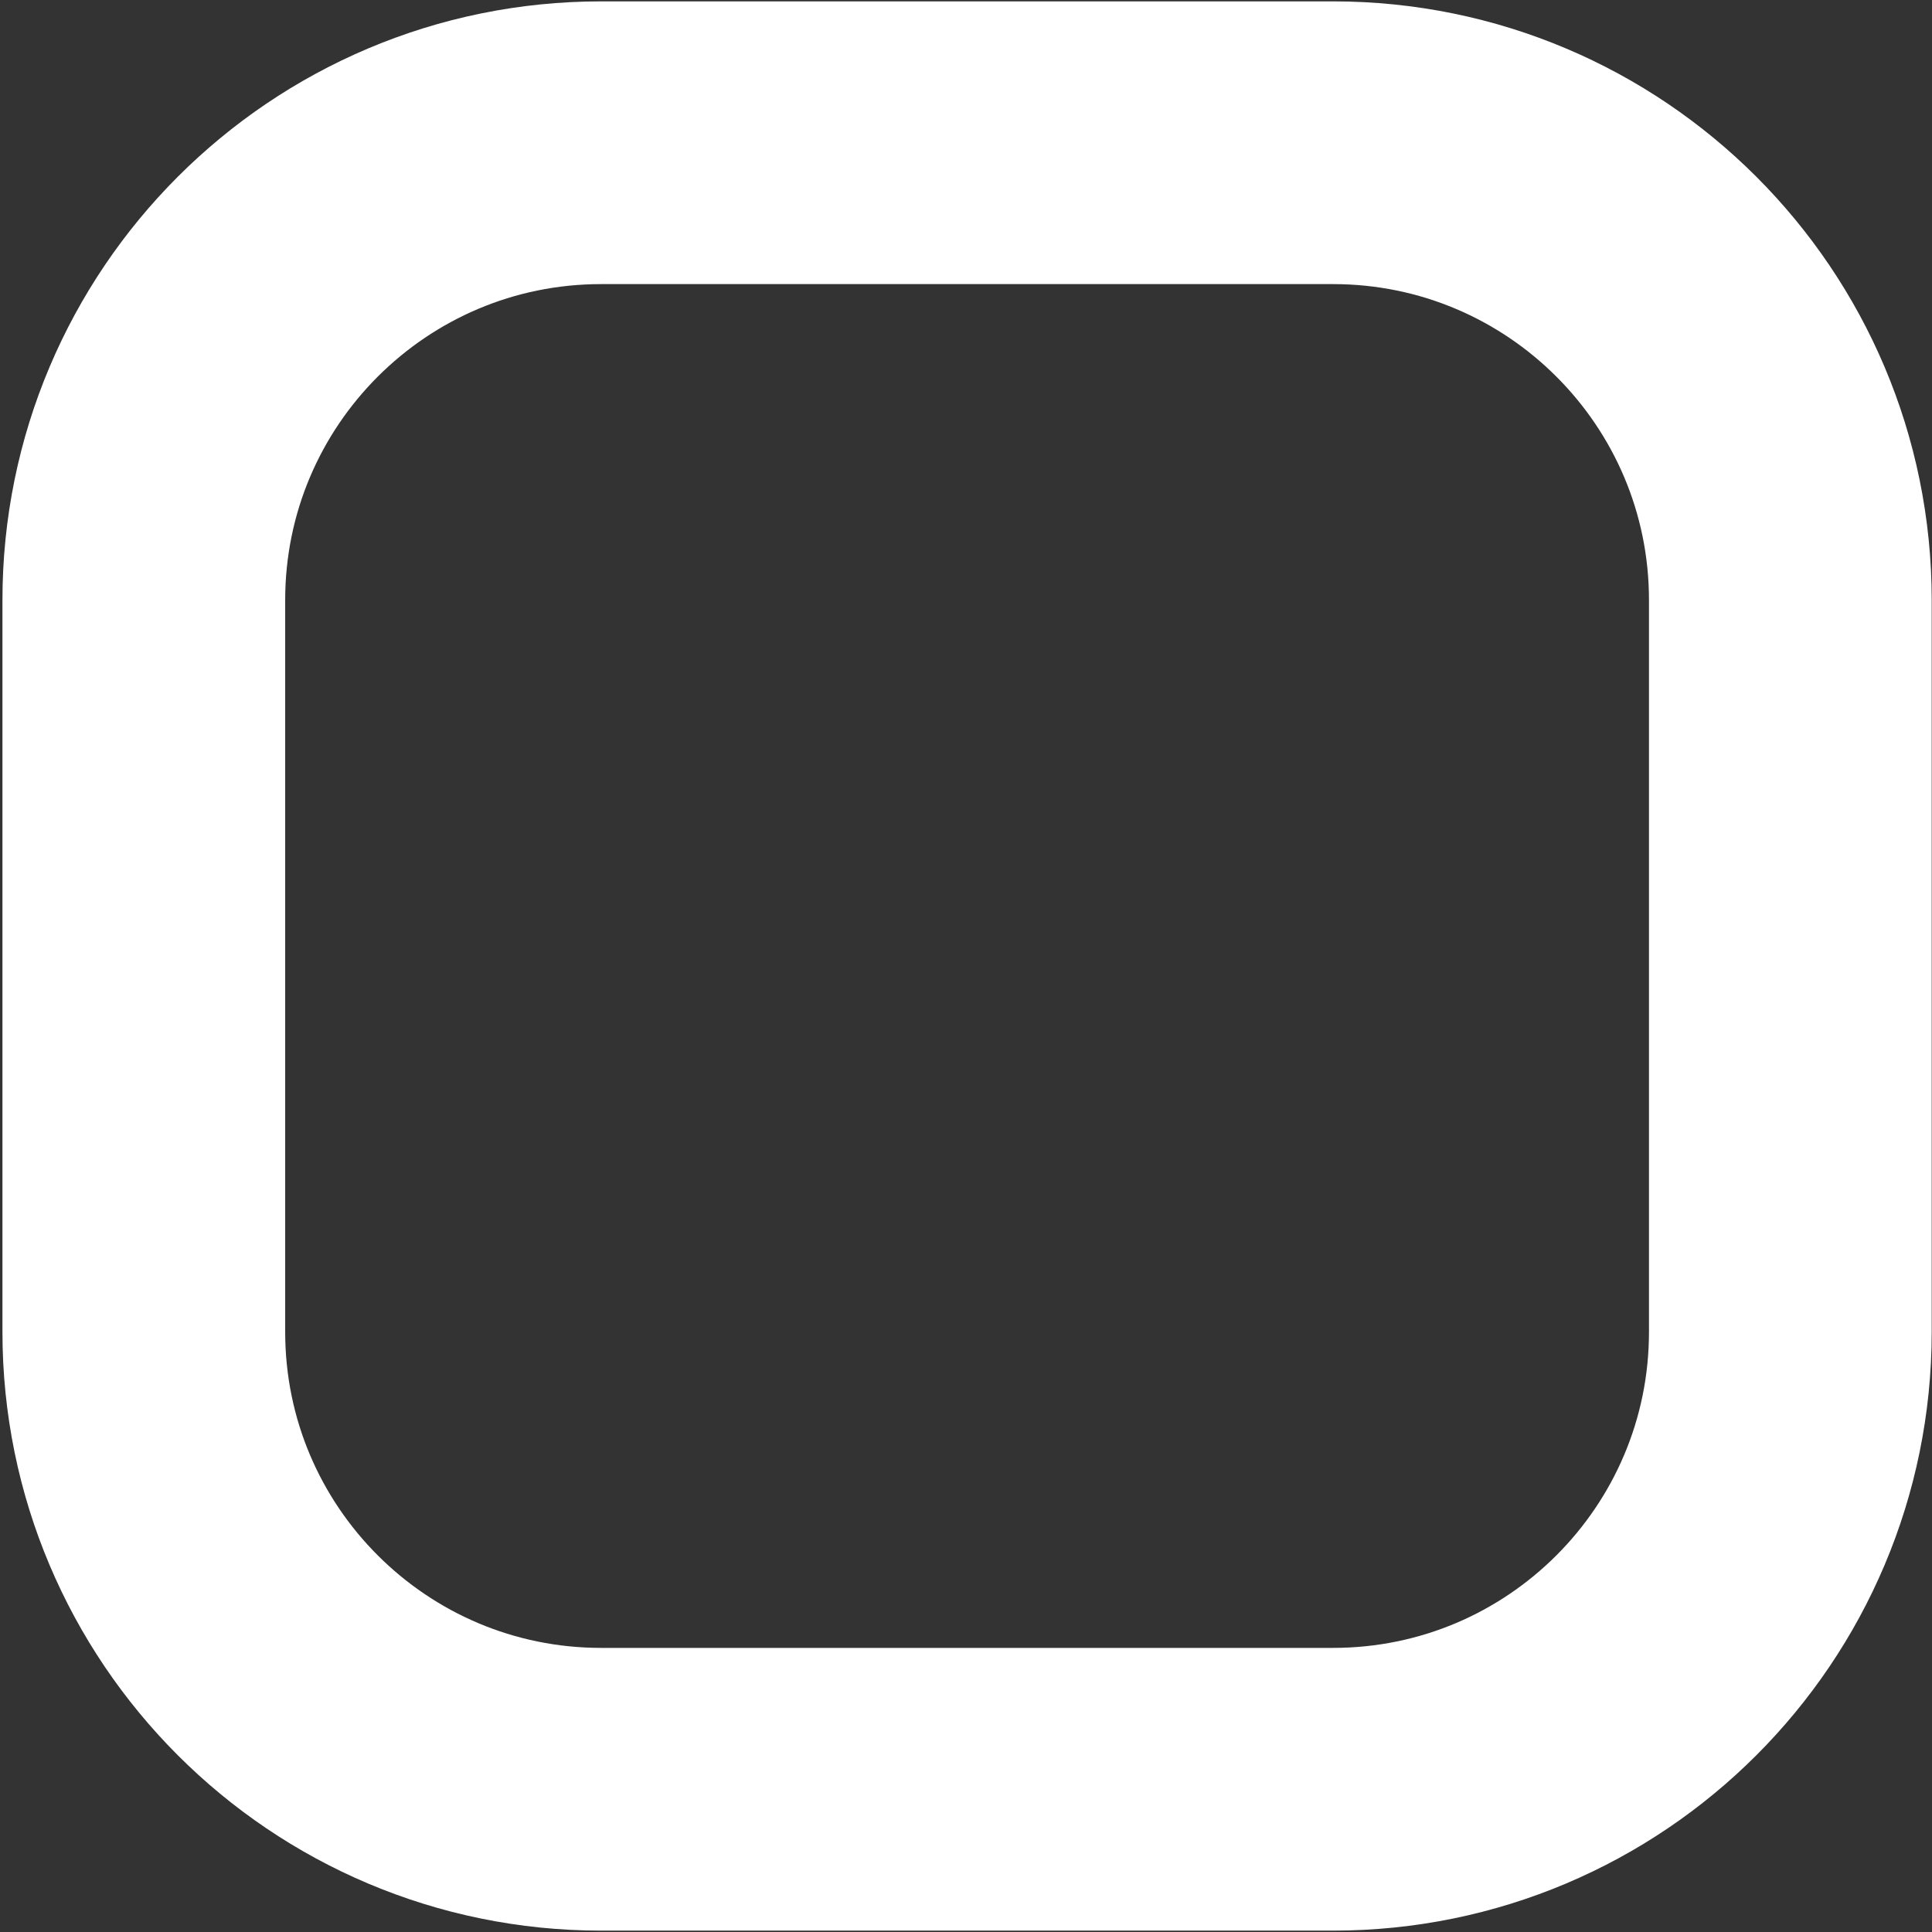 <svg width="707" height="707" viewBox="0 0 707 707" fill="none" xmlns="http://www.w3.org/2000/svg">
<rect x="0" y="0" width="707" height="707" fill="#333333" stroke="none"/>
<path d="M219.998 52.233H487.791C580.227 52.233 655.162 127.167 655.162 219.603V487.397C655.162 579.833 580.227 654.767 487.791 654.767H219.998C127.562 654.767 52.627 579.833 52.627 487.397V219.603C52.627 127.167 127.562 52.233 219.998 52.233Z" stroke="white" stroke-width="103.466"/>
</svg>
